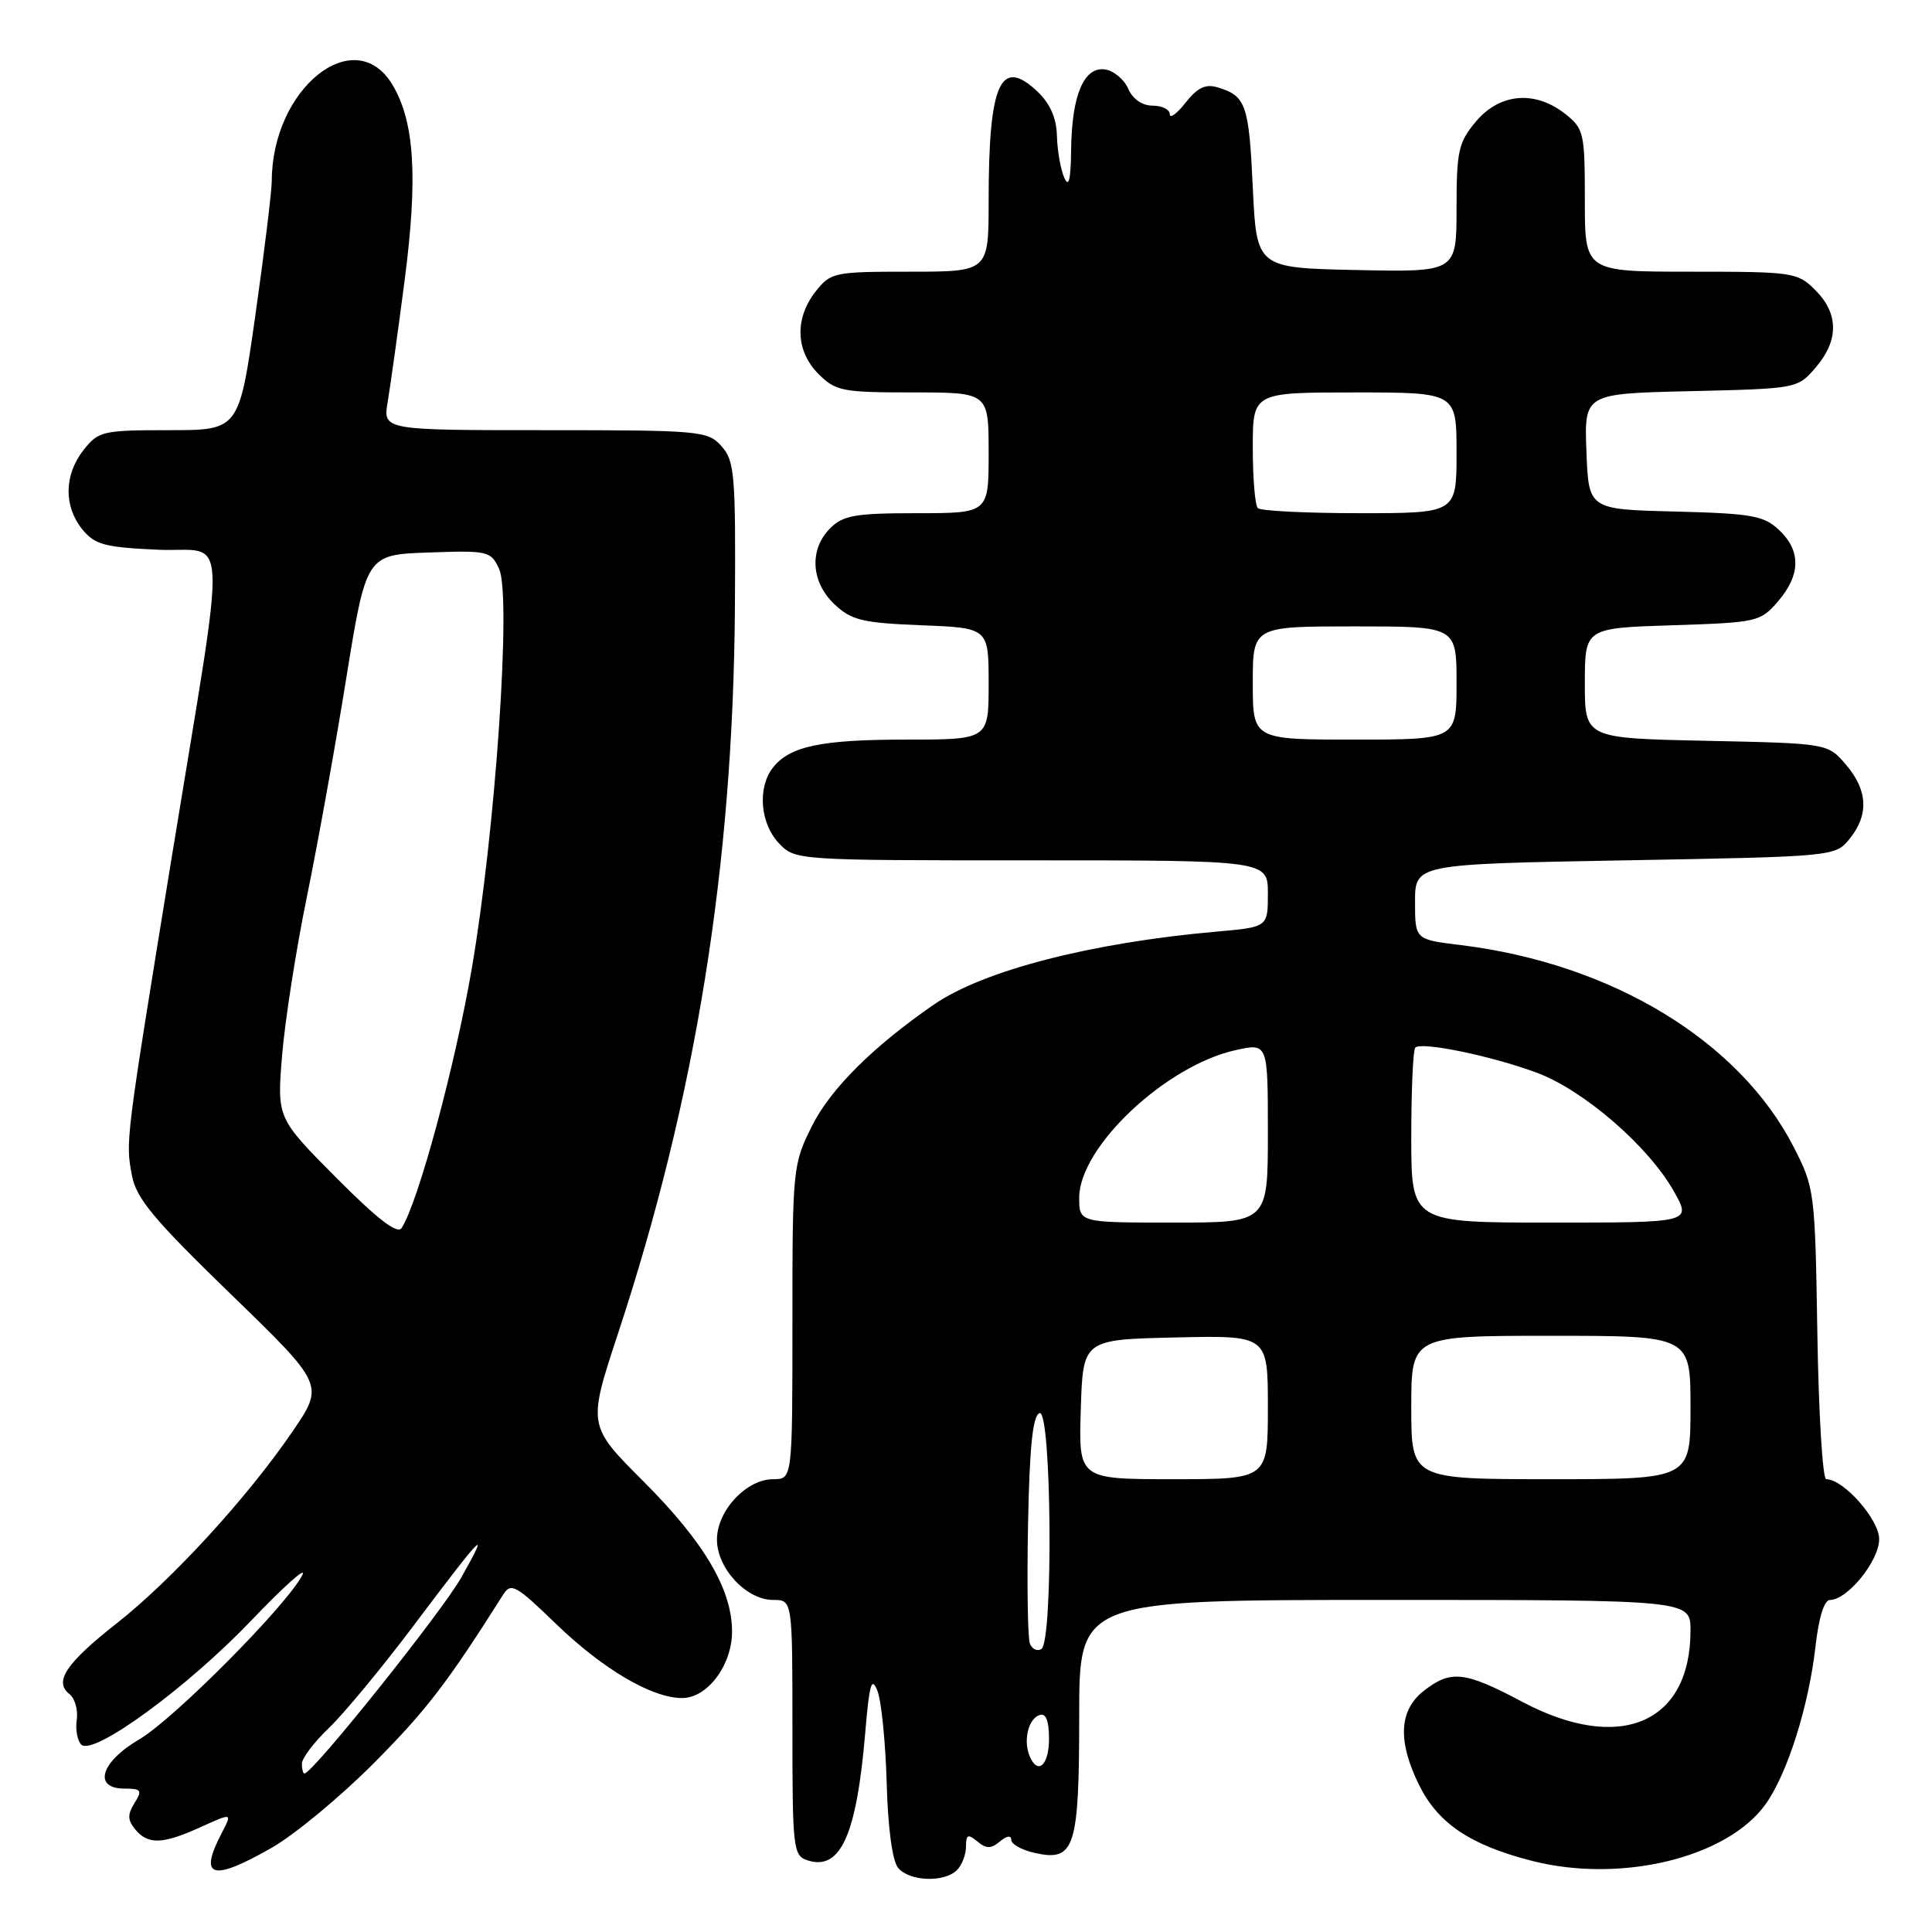 <?xml version="1.0" encoding="UTF-8" standalone="no"?>
<!DOCTYPE svg PUBLIC "-//W3C//DTD SVG 1.1//EN" "http://www.w3.org/Graphics/SVG/1.1/DTD/svg11.dtd" >
<svg xmlns="http://www.w3.org/2000/svg" xmlns:xlink="http://www.w3.org/1999/xlink" version="1.1" viewBox="0 0 256 256">
 <g >
 <path fill="currentColor"
d=" M 126.80 247.80 C 127.46 247.14 128.00 245.73 128.00 244.68 C 128.00 243.08 128.26 242.97 129.50 244.00 C 130.70 244.99 131.30 244.99 132.50 244.00 C 133.41 243.24 134.00 243.16 134.00 243.80 C 134.00 244.37 135.43 245.16 137.18 245.54 C 142.41 246.69 143.00 244.85 143.00 227.31 C 143.00 212.00 143.00 212.00 183.50 212.00 C 224.00 212.00 224.00 212.00 224.00 216.05 C 224.00 228.37 214.62 232.35 201.71 225.50 C 194.06 221.44 192.23 221.24 188.63 224.07 C 185.39 226.62 185.18 230.68 187.99 236.43 C 190.50 241.58 194.77 244.47 202.98 246.57 C 214.77 249.59 228.90 246.16 233.97 239.04 C 236.85 234.99 239.67 226.06 240.57 218.11 C 241.00 214.30 241.72 212.00 242.49 212.00 C 244.80 212.00 249.00 206.81 249.00 203.95 C 249.00 201.34 244.29 196.00 241.98 196.00 C 241.51 196.00 240.98 187.34 240.81 176.75 C 240.51 157.89 240.44 157.39 237.68 152.00 C 230.47 137.92 213.57 127.67 193.50 125.22 C 187.50 124.49 187.50 124.49 187.50 119.50 C 187.50 114.50 187.50 114.50 215.34 114.00 C 243.11 113.50 243.18 113.49 245.09 111.14 C 247.66 107.96 247.49 104.69 244.59 101.31 C 242.18 98.50 242.18 98.50 226.09 98.16 C 210.00 97.82 210.00 97.82 210.00 90.52 C 210.00 83.22 210.00 83.22 221.60 82.85 C 232.85 82.49 233.26 82.40 235.60 79.68 C 238.61 76.18 238.66 72.96 235.72 70.21 C 233.71 68.32 232.09 68.04 221.97 67.78 C 210.50 67.50 210.50 67.50 210.21 59.83 C 209.92 52.15 209.92 52.15 224.05 51.83 C 238.12 51.50 238.19 51.49 240.59 48.69 C 243.67 45.11 243.65 41.56 240.55 38.45 C 238.17 36.08 237.62 36.00 224.05 36.00 C 210.00 36.00 210.00 36.00 210.00 26.57 C 210.00 17.58 209.88 17.05 207.37 15.07 C 203.40 11.95 198.73 12.35 195.59 16.08 C 193.25 18.86 193.00 19.97 193.00 27.61 C 193.00 36.06 193.00 36.06 179.75 35.78 C 166.50 35.50 166.50 35.50 166.00 24.80 C 165.49 13.84 165.09 12.70 161.35 11.58 C 159.75 11.09 158.66 11.61 157.10 13.60 C 155.95 15.07 155.00 15.76 155.00 15.13 C 155.00 14.51 153.98 14.00 152.74 14.00 C 151.35 14.00 150.09 13.13 149.49 11.75 C 148.94 10.51 147.57 9.37 146.43 9.20 C 143.63 8.80 142.02 12.59 141.93 19.80 C 141.88 23.91 141.62 24.94 141.00 23.50 C 140.53 22.40 140.10 19.93 140.05 18.00 C 139.99 15.65 139.15 13.73 137.48 12.14 C 132.57 7.49 131.00 10.99 131.00 26.62 C 131.00 36.00 131.00 36.00 120.57 36.00 C 110.50 36.00 110.07 36.09 108.07 38.63 C 105.27 42.20 105.42 46.51 108.45 49.55 C 110.73 51.83 111.62 52.00 120.95 52.00 C 131.00 52.00 131.00 52.00 131.00 60.00 C 131.00 68.00 131.00 68.00 121.50 68.00 C 113.33 68.00 111.72 68.28 110.00 70.00 C 107.20 72.80 107.45 77.13 110.58 80.08 C 112.83 82.19 114.28 82.54 122.08 82.85 C 131.00 83.20 131.00 83.20 131.00 90.60 C 131.00 98.00 131.00 98.00 120.07 98.00 C 108.71 98.00 104.57 98.89 102.36 101.79 C 100.36 104.43 100.74 109.10 103.17 111.69 C 105.35 114.00 105.35 114.00 136.67 114.00 C 168.00 114.00 168.00 114.00 168.00 118.42 C 168.00 122.84 168.00 122.84 161.25 123.44 C 144.56 124.91 130.30 128.59 123.73 133.12 C 115.68 138.68 110.03 144.30 107.59 149.20 C 105.05 154.29 105.00 154.82 105.00 175.20 C 105.00 196.00 105.00 196.00 102.45 196.00 C 98.89 196.00 95.00 200.18 95.00 204.00 C 95.00 207.82 98.89 212.00 102.45 212.00 C 105.00 212.00 105.00 212.00 105.00 228.93 C 105.00 245.12 105.09 245.89 107.05 246.52 C 111.38 247.89 113.51 243.13 114.65 229.56 C 115.20 223.09 115.49 222.08 116.27 224.06 C 116.79 225.40 117.34 230.89 117.49 236.25 C 117.65 242.18 118.24 246.59 119.00 247.50 C 120.49 249.30 125.12 249.48 126.80 247.80 Z  M 36.00 244.84 C 39.02 243.12 45.13 238.06 49.56 233.60 C 56.48 226.64 59.29 222.98 66.65 211.33 C 67.71 209.66 68.31 209.99 73.65 215.15 C 79.90 221.19 86.38 225.00 90.39 225.00 C 93.74 225.00 97.00 220.65 97.00 216.18 C 97.00 210.60 93.30 204.33 85.28 196.31 C 77.87 188.90 77.87 188.90 81.89 176.70 C 92.21 145.40 97.15 114.65 97.38 80.37 C 97.49 62.86 97.34 61.05 95.60 59.12 C 93.77 57.09 92.82 57.00 72.21 57.00 C 50.74 57.00 50.74 57.00 51.37 53.25 C 51.72 51.19 52.73 43.96 53.61 37.19 C 55.40 23.47 54.93 16.06 51.97 11.18 C 46.96 2.95 36.03 11.73 36.01 24.00 C 36.00 25.38 35.03 33.36 33.84 41.75 C 31.67 57.00 31.67 57.00 22.41 57.00 C 13.59 57.00 13.05 57.13 11.07 59.63 C 8.49 62.92 8.42 67.06 10.90 70.13 C 12.56 72.17 13.85 72.52 20.87 72.84 C 30.39 73.27 30.15 68.19 22.77 113.50 C 16.59 151.46 16.63 151.19 17.48 155.75 C 18.05 158.80 20.38 161.59 30.58 171.48 C 42.98 183.50 42.98 183.50 38.74 189.71 C 32.77 198.45 22.77 209.36 15.44 215.12 C 8.75 220.38 7.11 222.84 9.20 224.47 C 9.92 225.04 10.36 226.56 10.17 227.87 C 9.98 229.17 10.25 230.65 10.77 231.17 C 12.33 232.73 24.83 223.60 33.32 214.70 C 37.63 210.19 40.66 207.48 40.07 208.68 C 38.18 212.53 23.07 227.77 18.46 230.47 C 13.32 233.48 12.27 237.00 16.51 237.00 C 18.73 237.00 18.88 237.22 17.82 238.92 C 16.88 240.43 16.90 241.17 17.93 242.42 C 19.63 244.46 21.55 244.39 26.64 242.08 C 30.78 240.20 30.78 240.20 29.40 242.85 C 26.27 248.83 28.06 249.37 36.00 244.84 Z  M 136.38 232.56 C 135.59 230.48 136.30 227.73 137.75 227.25 C 138.59 226.97 139.00 227.99 139.00 230.42 C 139.00 234.00 137.43 235.28 136.38 232.56 Z  M 136.46 217.77 C 136.18 217.02 136.07 209.94 136.22 202.04 C 136.42 191.63 136.85 187.55 137.75 187.25 C 139.34 186.72 139.58 217.53 137.99 218.50 C 137.44 218.85 136.75 218.52 136.46 217.77 Z  M 143.21 186.75 C 143.50 177.50 143.50 177.50 155.75 177.22 C 168.00 176.94 168.00 176.94 168.00 186.47 C 168.00 196.00 168.00 196.00 155.46 196.00 C 142.92 196.00 142.92 196.00 143.21 186.75 Z  M 187.00 186.50 C 187.00 177.00 187.00 177.00 205.50 177.00 C 224.00 177.00 224.00 177.00 224.00 186.50 C 224.00 196.00 224.00 196.00 205.50 196.00 C 187.00 196.00 187.00 196.00 187.00 186.50 Z  M 143.00 158.70 C 143.00 151.99 154.48 141.18 163.75 139.14 C 168.00 138.21 168.00 138.21 168.00 150.11 C 168.00 162.00 168.00 162.00 155.50 162.00 C 143.00 162.00 143.00 162.00 143.00 158.70 Z  M 187.00 150.67 C 187.00 144.43 187.24 139.10 187.53 138.81 C 188.34 137.99 197.75 139.94 203.66 142.15 C 209.88 144.47 218.47 151.92 221.81 157.88 C 224.13 162.00 224.13 162.00 205.56 162.00 C 187.00 162.00 187.00 162.00 187.00 150.67 Z  M 166.00 90.50 C 166.00 83.00 166.00 83.00 179.50 83.00 C 193.00 83.00 193.00 83.00 193.00 90.50 C 193.00 98.00 193.00 98.00 179.50 98.00 C 166.00 98.00 166.00 98.00 166.00 90.50 Z  M 166.67 67.33 C 166.30 66.97 166.00 63.37 166.00 59.33 C 166.00 52.00 166.00 52.00 179.50 52.00 C 193.00 52.00 193.00 52.00 193.00 60.00 C 193.00 68.00 193.00 68.00 180.17 68.00 C 173.11 68.00 167.03 67.70 166.67 67.33 Z  M 40.00 233.70 C 40.00 232.98 41.62 230.84 43.60 228.95 C 45.58 227.05 50.59 221.00 54.73 215.50 C 64.12 203.02 65.01 202.12 61.15 208.98 C 58.57 213.57 41.43 235.00 40.34 235.00 C 40.15 235.00 40.00 234.41 40.00 233.70 Z  M 44.55 156.05 C 36.70 148.15 36.70 148.15 37.38 139.83 C 37.76 135.25 39.22 125.88 40.63 119.00 C 42.04 112.12 44.40 99.08 45.86 90.00 C 48.53 73.50 48.53 73.50 56.77 73.21 C 64.69 72.93 65.05 73.01 66.14 75.40 C 67.78 79.01 65.65 110.10 62.51 128.36 C 60.26 141.39 55.41 159.34 53.21 162.73 C 52.65 163.58 50.00 161.53 44.55 156.05 Z "/>
</g>
</svg>
